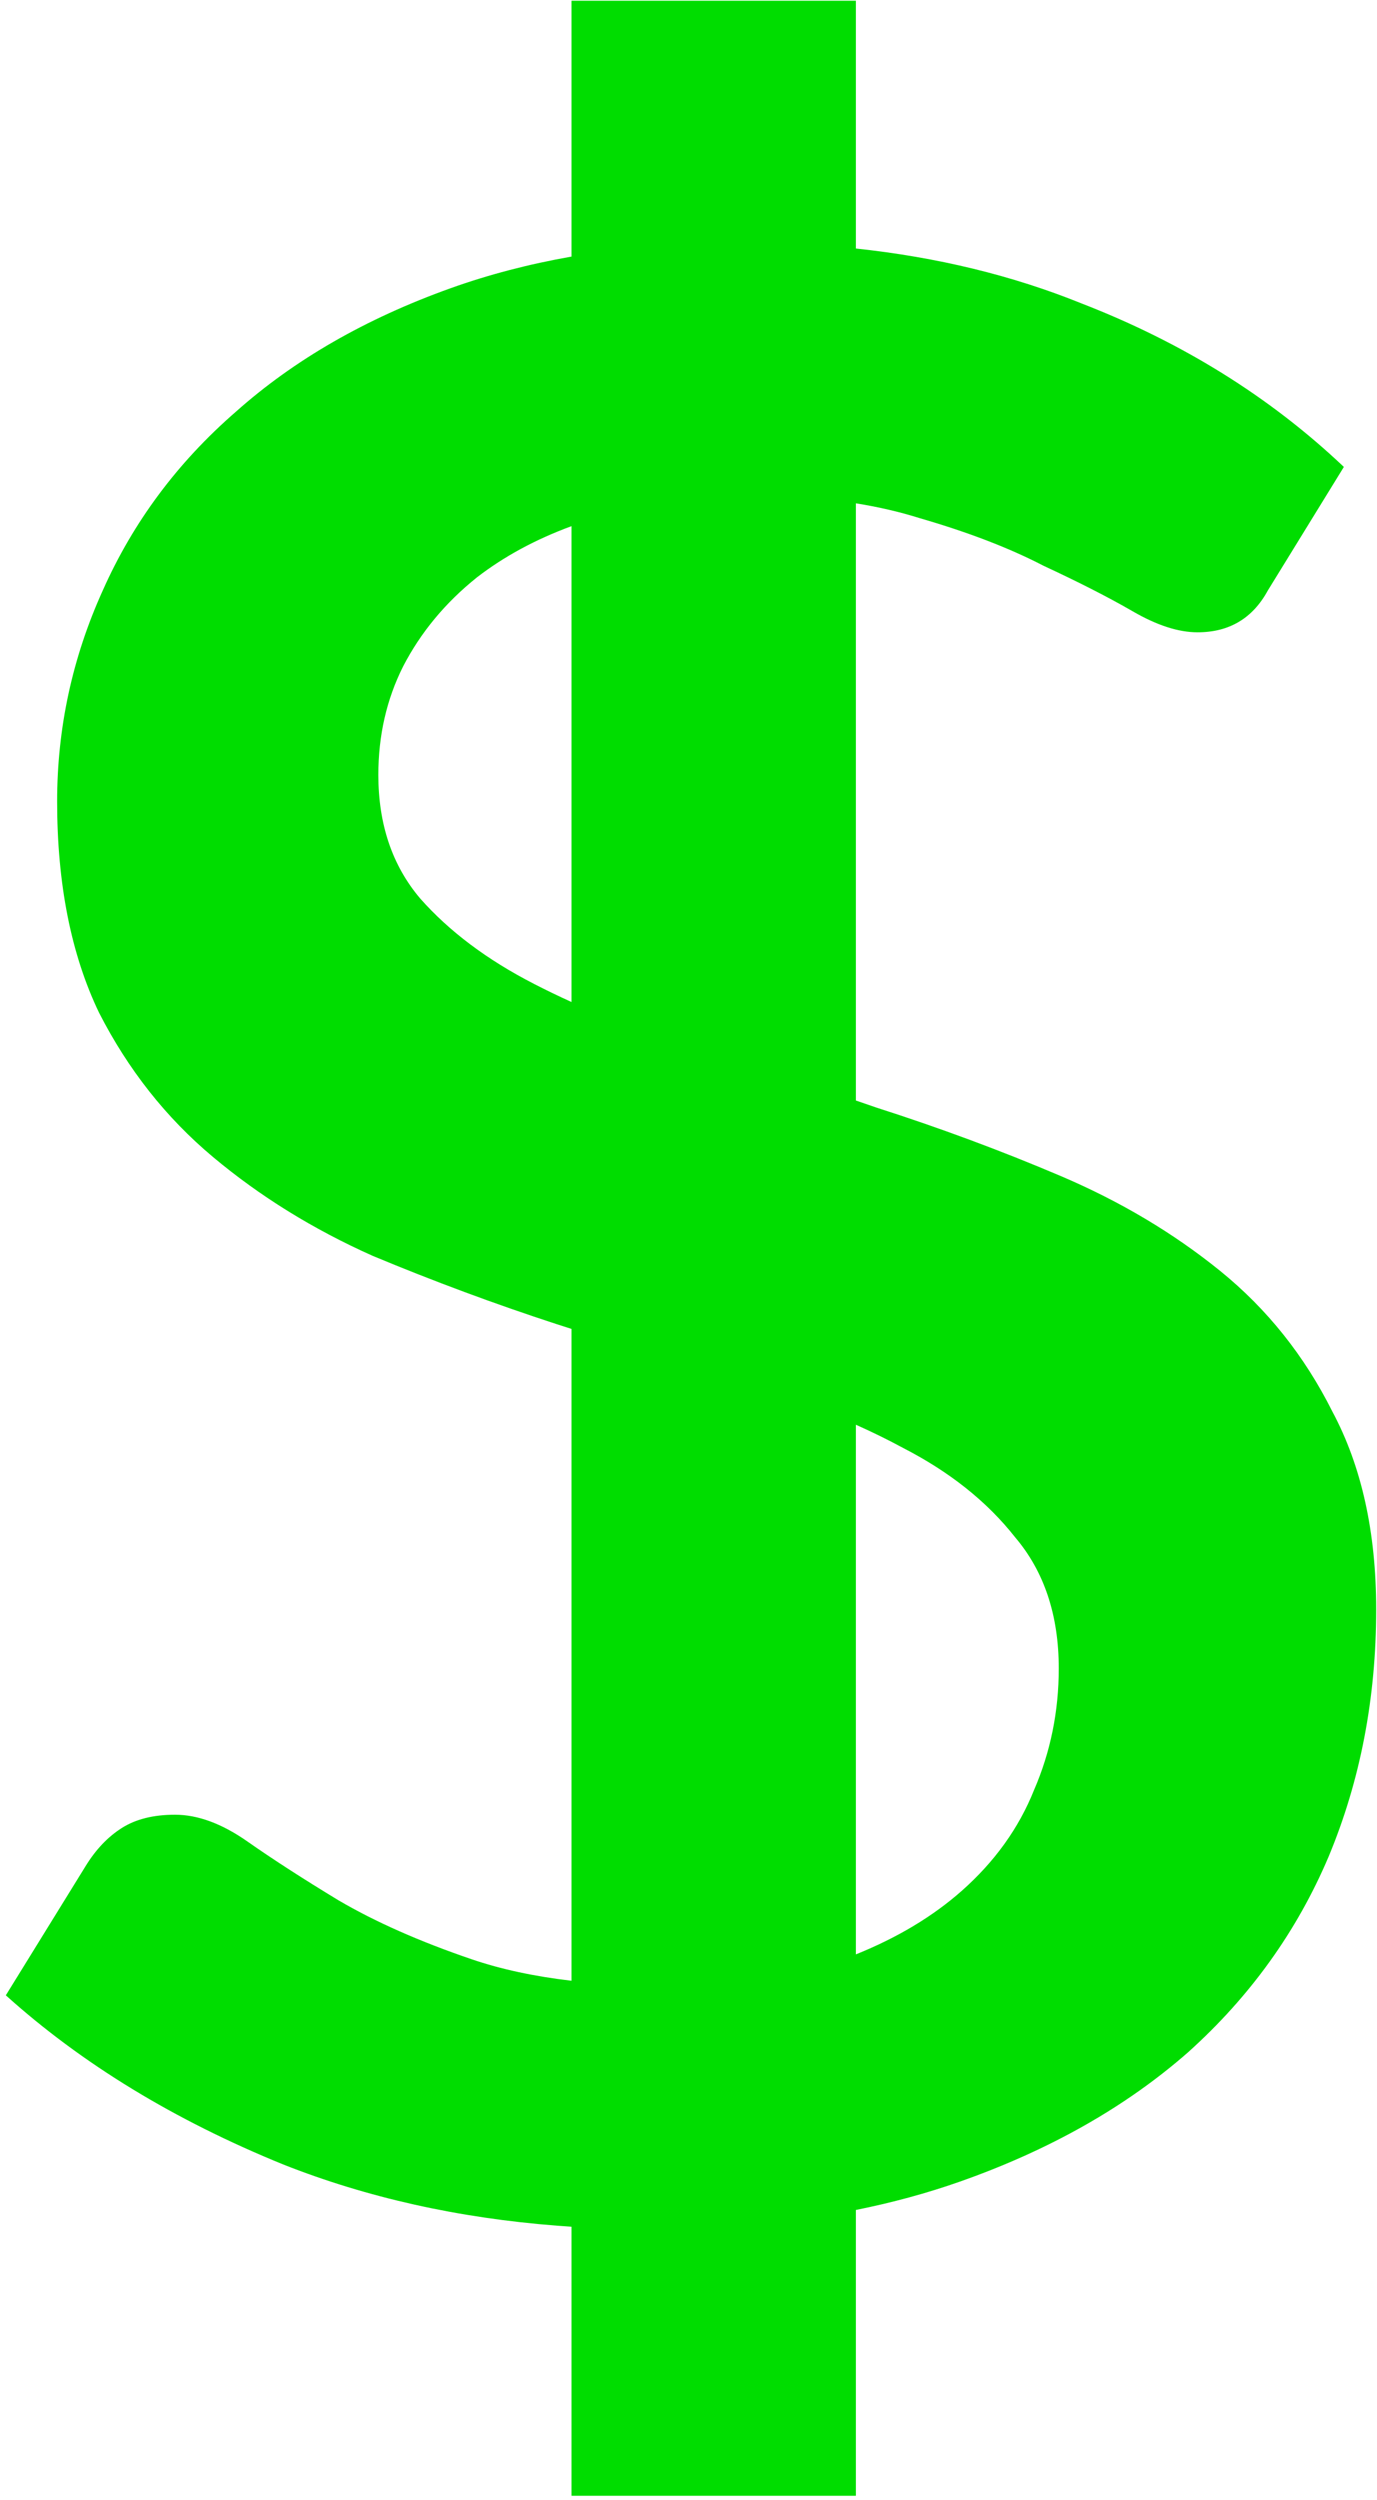 <svg width="92" height="167" viewBox="0 0 92 167" fill="none" xmlns="http://www.w3.org/2000/svg">
<path fill-rule="evenodd" clip-rule="evenodd" d="M38.183 148.743V166.715H57.183V147.624C59.624 147.134 61.941 146.503 64.135 145.73C70.143 143.614 75.222 140.736 79.373 137.095C83.52 133.37 86.651 129.011 88.77 124.016C90.885 118.937 91.945 113.434 91.945 107.508C91.945 102.344 90.968 97.942 89.024 94.302C87.159 90.577 84.663 87.445 81.532 84.905C78.397 82.365 74.841 80.249 70.865 78.556C66.885 76.862 62.778 75.339 58.548 73.984C58.092 73.826 57.636 73.67 57.183 73.514V33.621C58.712 33.867 60.14 34.2 61.468 34.619C64.683 35.551 67.437 36.608 69.722 37.794C72.091 38.894 74.079 39.91 75.691 40.842C77.298 41.773 78.738 42.238 80.008 42.238C82.123 42.238 83.691 41.307 84.706 39.445L89.786 31.191C84.873 26.535 79.032 22.894 72.262 20.27C67.655 18.405 62.629 17.182 57.183 16.601V0.048H38.183V17.14C35.329 17.642 32.636 18.347 30.103 19.254C24.429 21.286 19.647 24.037 15.754 27.508C11.857 30.894 8.897 34.873 6.865 39.445C4.833 43.931 3.817 48.63 3.817 53.54C3.817 59.043 4.746 63.741 6.611 67.635C8.556 71.445 11.095 74.662 14.23 77.286C17.361 79.91 20.917 82.111 24.897 83.889C28.96 85.582 33.063 87.106 37.214 88.46C37.538 88.564 37.861 88.667 38.183 88.77V132.314C35.685 132.022 33.457 131.542 31.5 130.873C28.028 129.688 25.064 128.376 22.611 126.937C20.238 125.497 18.206 124.186 16.516 123C14.821 121.815 13.214 121.222 11.691 121.222C10.25 121.222 9.064 121.519 8.135 122.111C7.202 122.704 6.397 123.551 5.722 124.651L0.389 133.286C5.468 137.857 11.647 141.624 18.929 144.588C24.522 146.8 30.617 148.162 37.214 148.674C37.536 148.699 37.859 148.722 38.183 148.743ZM57.183 130.552C59.969 129.429 62.327 128.013 64.262 126.302C66.46 124.355 68.072 122.111 69.087 119.572C70.186 117.032 70.738 114.323 70.738 111.445C70.738 107.889 69.762 104.968 67.817 102.683C65.952 100.312 63.456 98.323 60.325 96.715C59.325 96.174 58.277 95.659 57.183 95.171V130.552ZM38.183 66.934V35.147C35.794 36.025 33.692 37.161 31.881 38.556C29.762 40.249 28.111 42.238 26.929 44.524C25.825 46.725 25.278 49.138 25.278 51.762C25.278 55.064 26.206 57.815 28.072 60.016C30.016 62.217 32.556 64.122 35.691 65.73C36.493 66.143 37.324 66.544 38.183 66.934Z" fill="#00DD00"/>
</svg>
